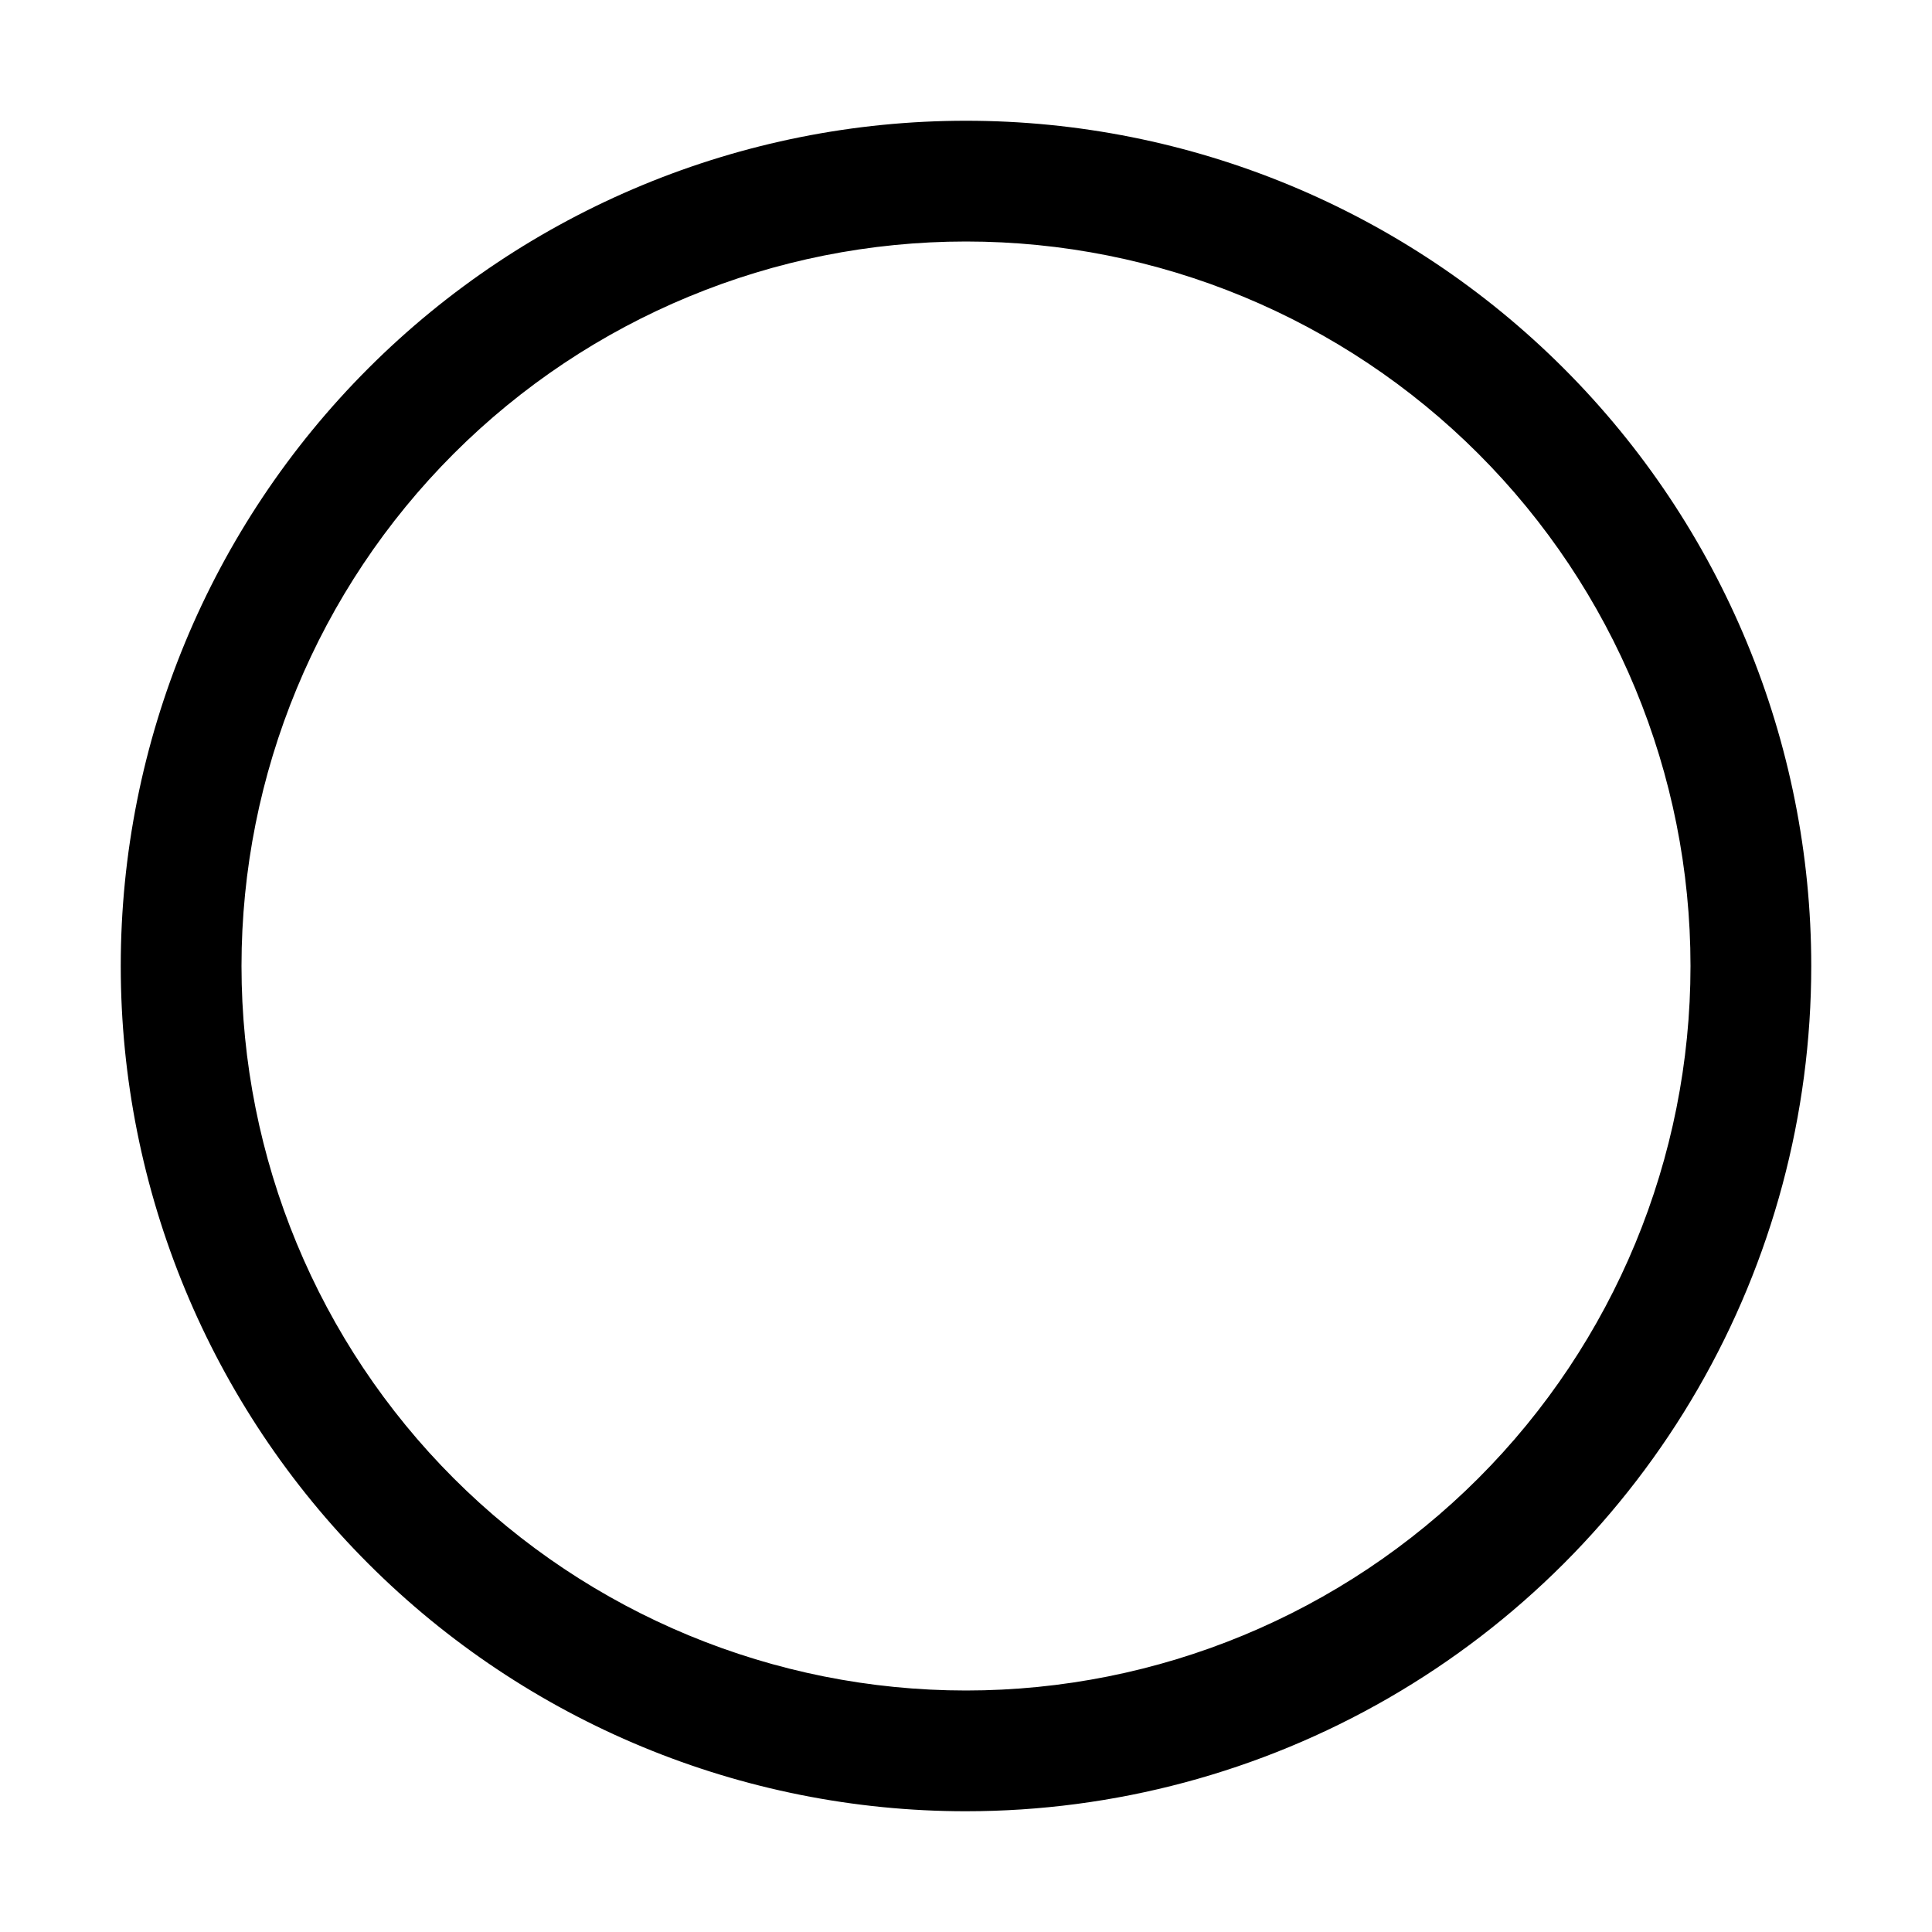 <?xml version="1.0" encoding="UTF-8"?>
<svg width="1200pt" height="1200pt" version="1.1" viewBox="0 0 1200 1200" xmlns="http://www.w3.org/2000/svg">
 <path d="m600 1125c-139.24 0-272.77-55.312-371.23-153.77s-153.77-231.99-153.77-371.23 55.312-272.77 153.77-371.23 231.99-153.77 371.23-153.77 272.77 55.312 371.23 153.77 153.77 231.99 153.77 371.23c0 92.156-24.258 182.69-70.336 262.5-46.078 79.809-112.36 146.09-192.16 192.16-79.809 46.078-170.34 70.336-262.5 70.336zm0-975c-119.35 0-233.81 47.41-318.2 131.8s-131.8 198.85-131.8 318.2 47.41 233.81 131.8 318.2 198.85 131.8 318.2 131.8 233.81-47.41 318.2-131.8 131.8-198.85 131.8-318.2-47.41-233.81-131.8-318.2-198.85-131.8-318.2-131.8z"/>
</svg>
